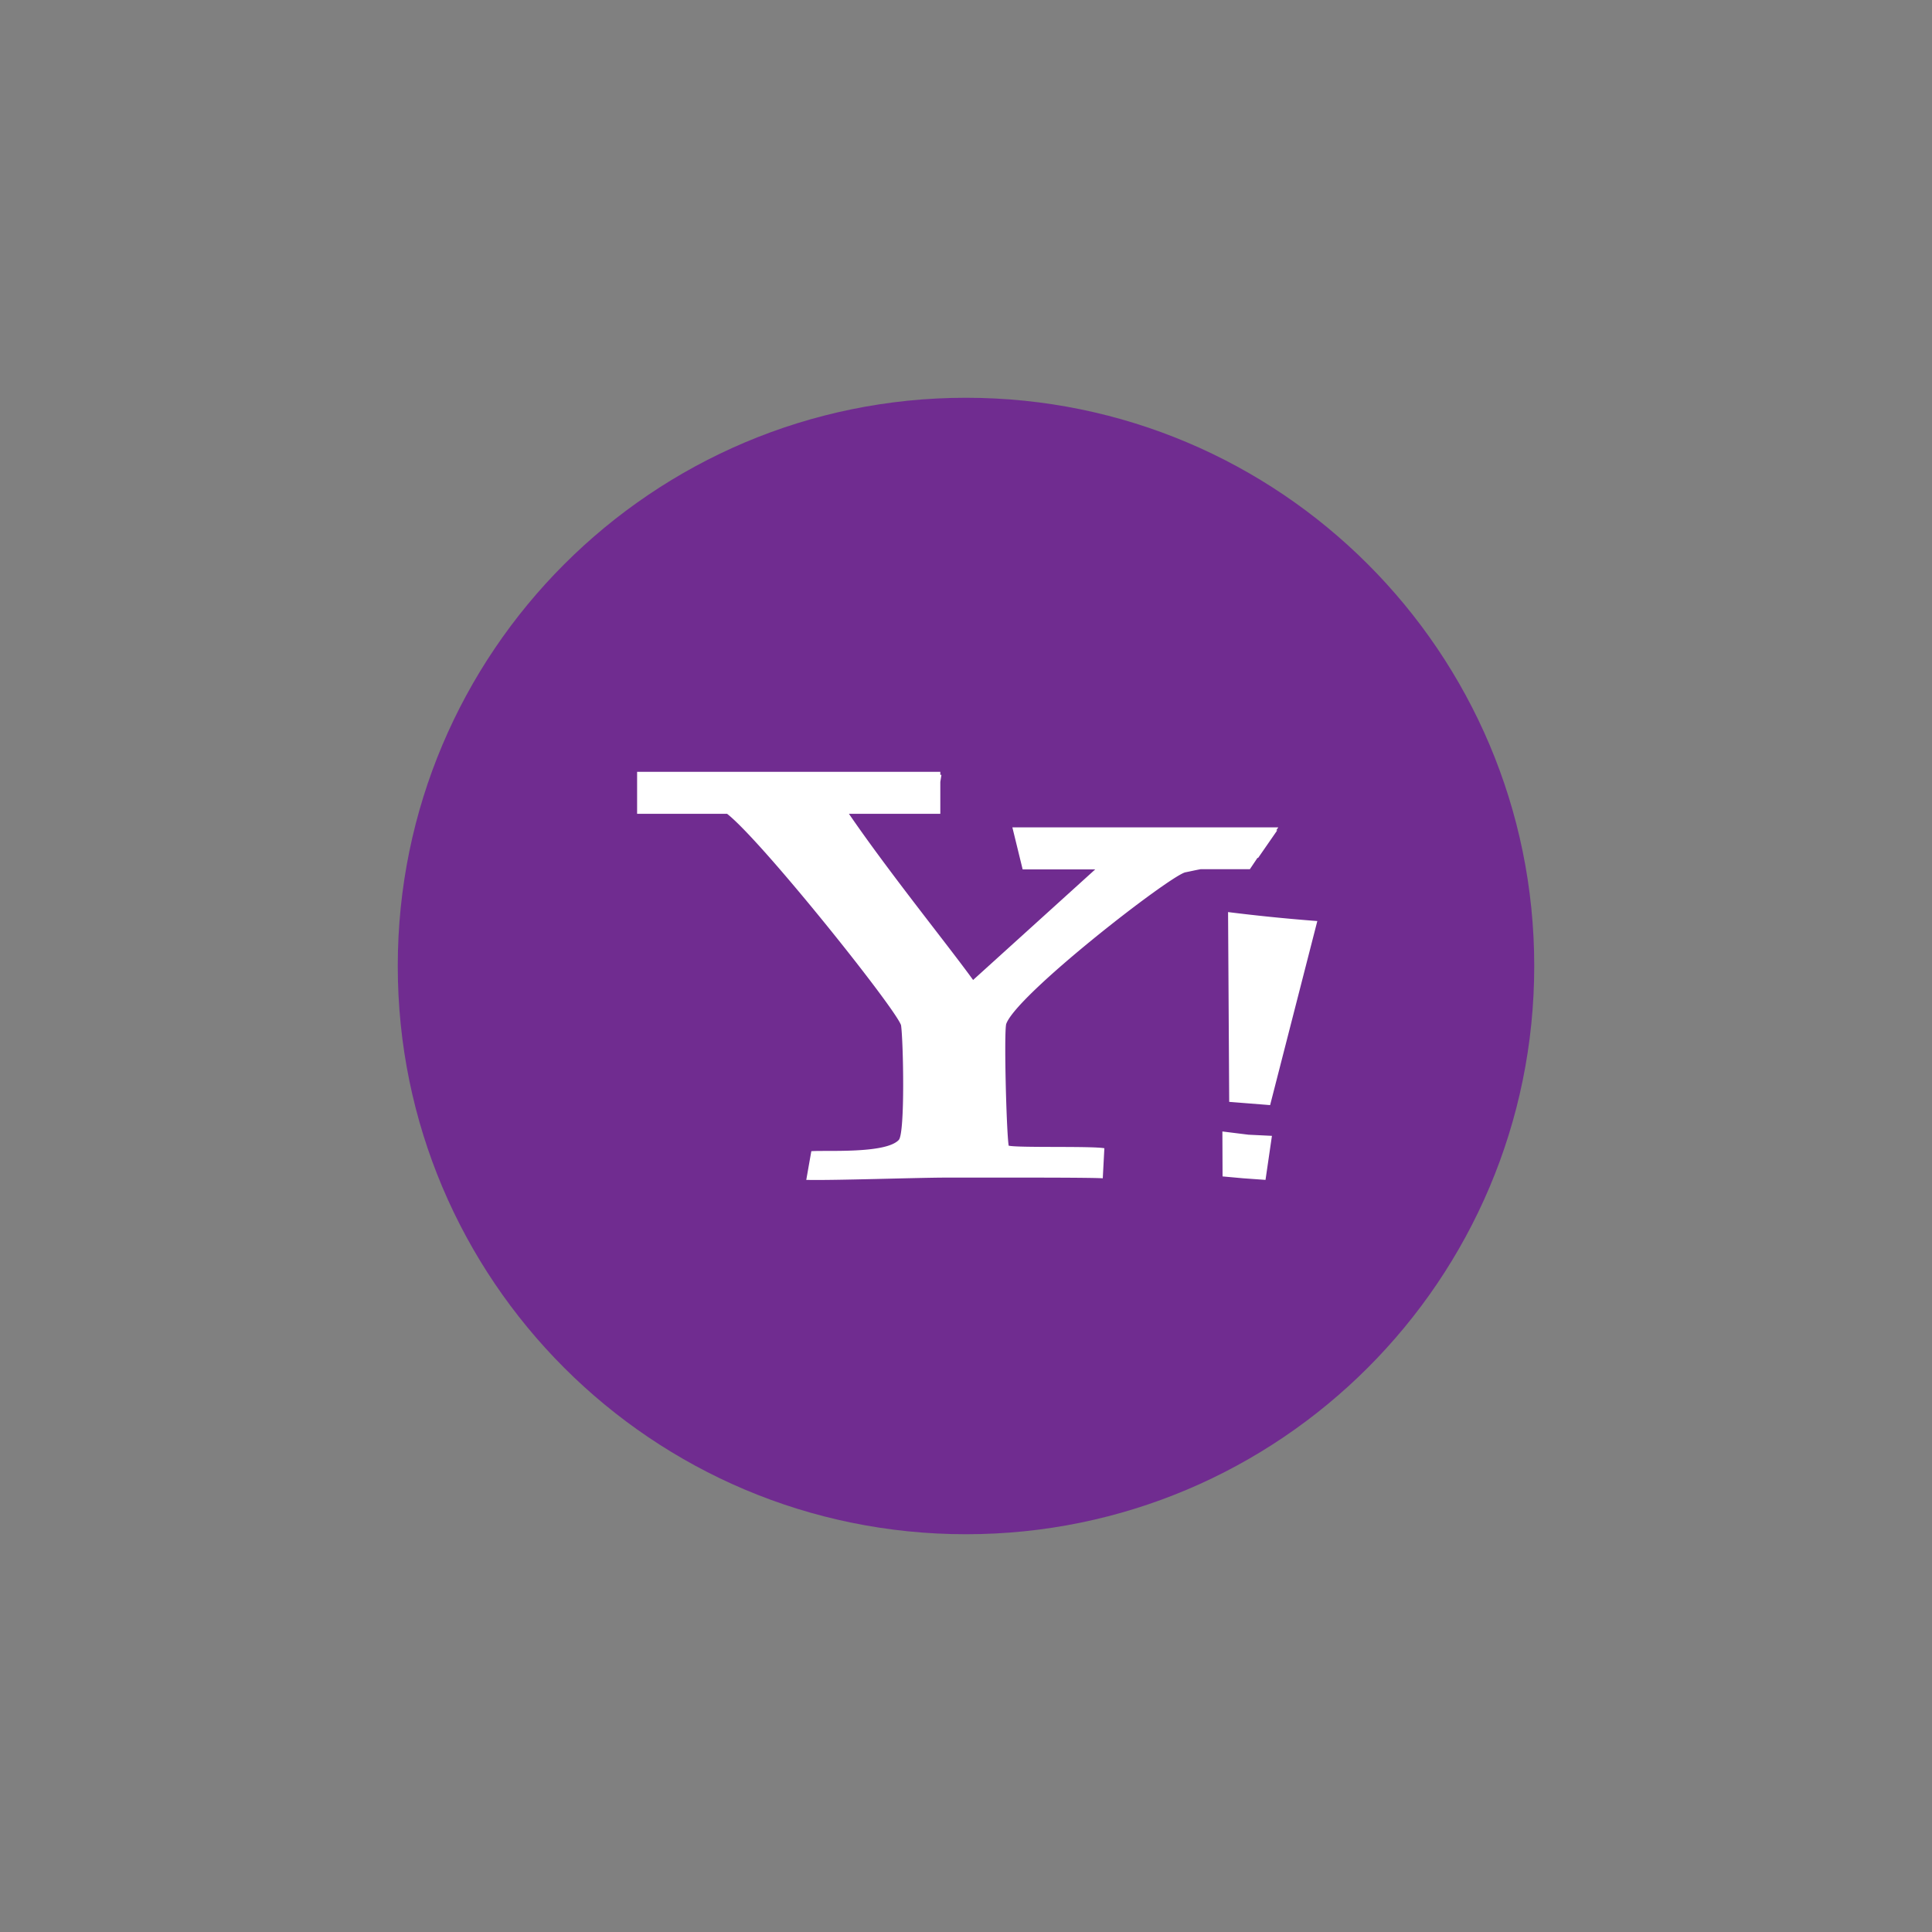 <svg width="34" height="34" viewBox="0 0 34 34" fill="none" xmlns="http://www.w3.org/2000/svg"><rect x="0" y="0" width="34" height="34" fill="#808080" stroke="none"/><path d="M7 17c0-5.521 4.479-10 10-10s10 4.475 10 10c0 5.521-4.479 10-10 10S7 22.525 7 17z" fill="#702C90"/><path d="M20.857 15.352c-.295.08-2.973 2.157-3.15 2.67-.04.178.004 1.886.044 2.14.178.04 1.454.004 1.684.045l-.028.529c-.23-.016-1.85-.012-2.775-.012-.468 0-1.979.052-2.443.04l.089-.505c.254-.02 1.308.049 1.539-.198.113-.12.08-1.744.04-2.019-.097-.295-2.447-3.24-3.061-3.72h-1.584v-.739h5.336v.053h.02l-.02.125v.561H14.94c.72 1.05 1.745 2.315 2.185 2.924l2.149-1.946h-1.277l-.181-.74h4.68l-.036.053h.017l-.336.485h-.012l-.133.198h-.864c-.11.02-.21.044-.275.056zm1.527 4.637l-.412-.02-.46-.057.003.791.364.033.392.028.113-.775zm.8-3.78a32.292 32.292 0 01-1.572-.158l.02 3.34.72.057.831-3.24z" fill="#fff"/></svg>
